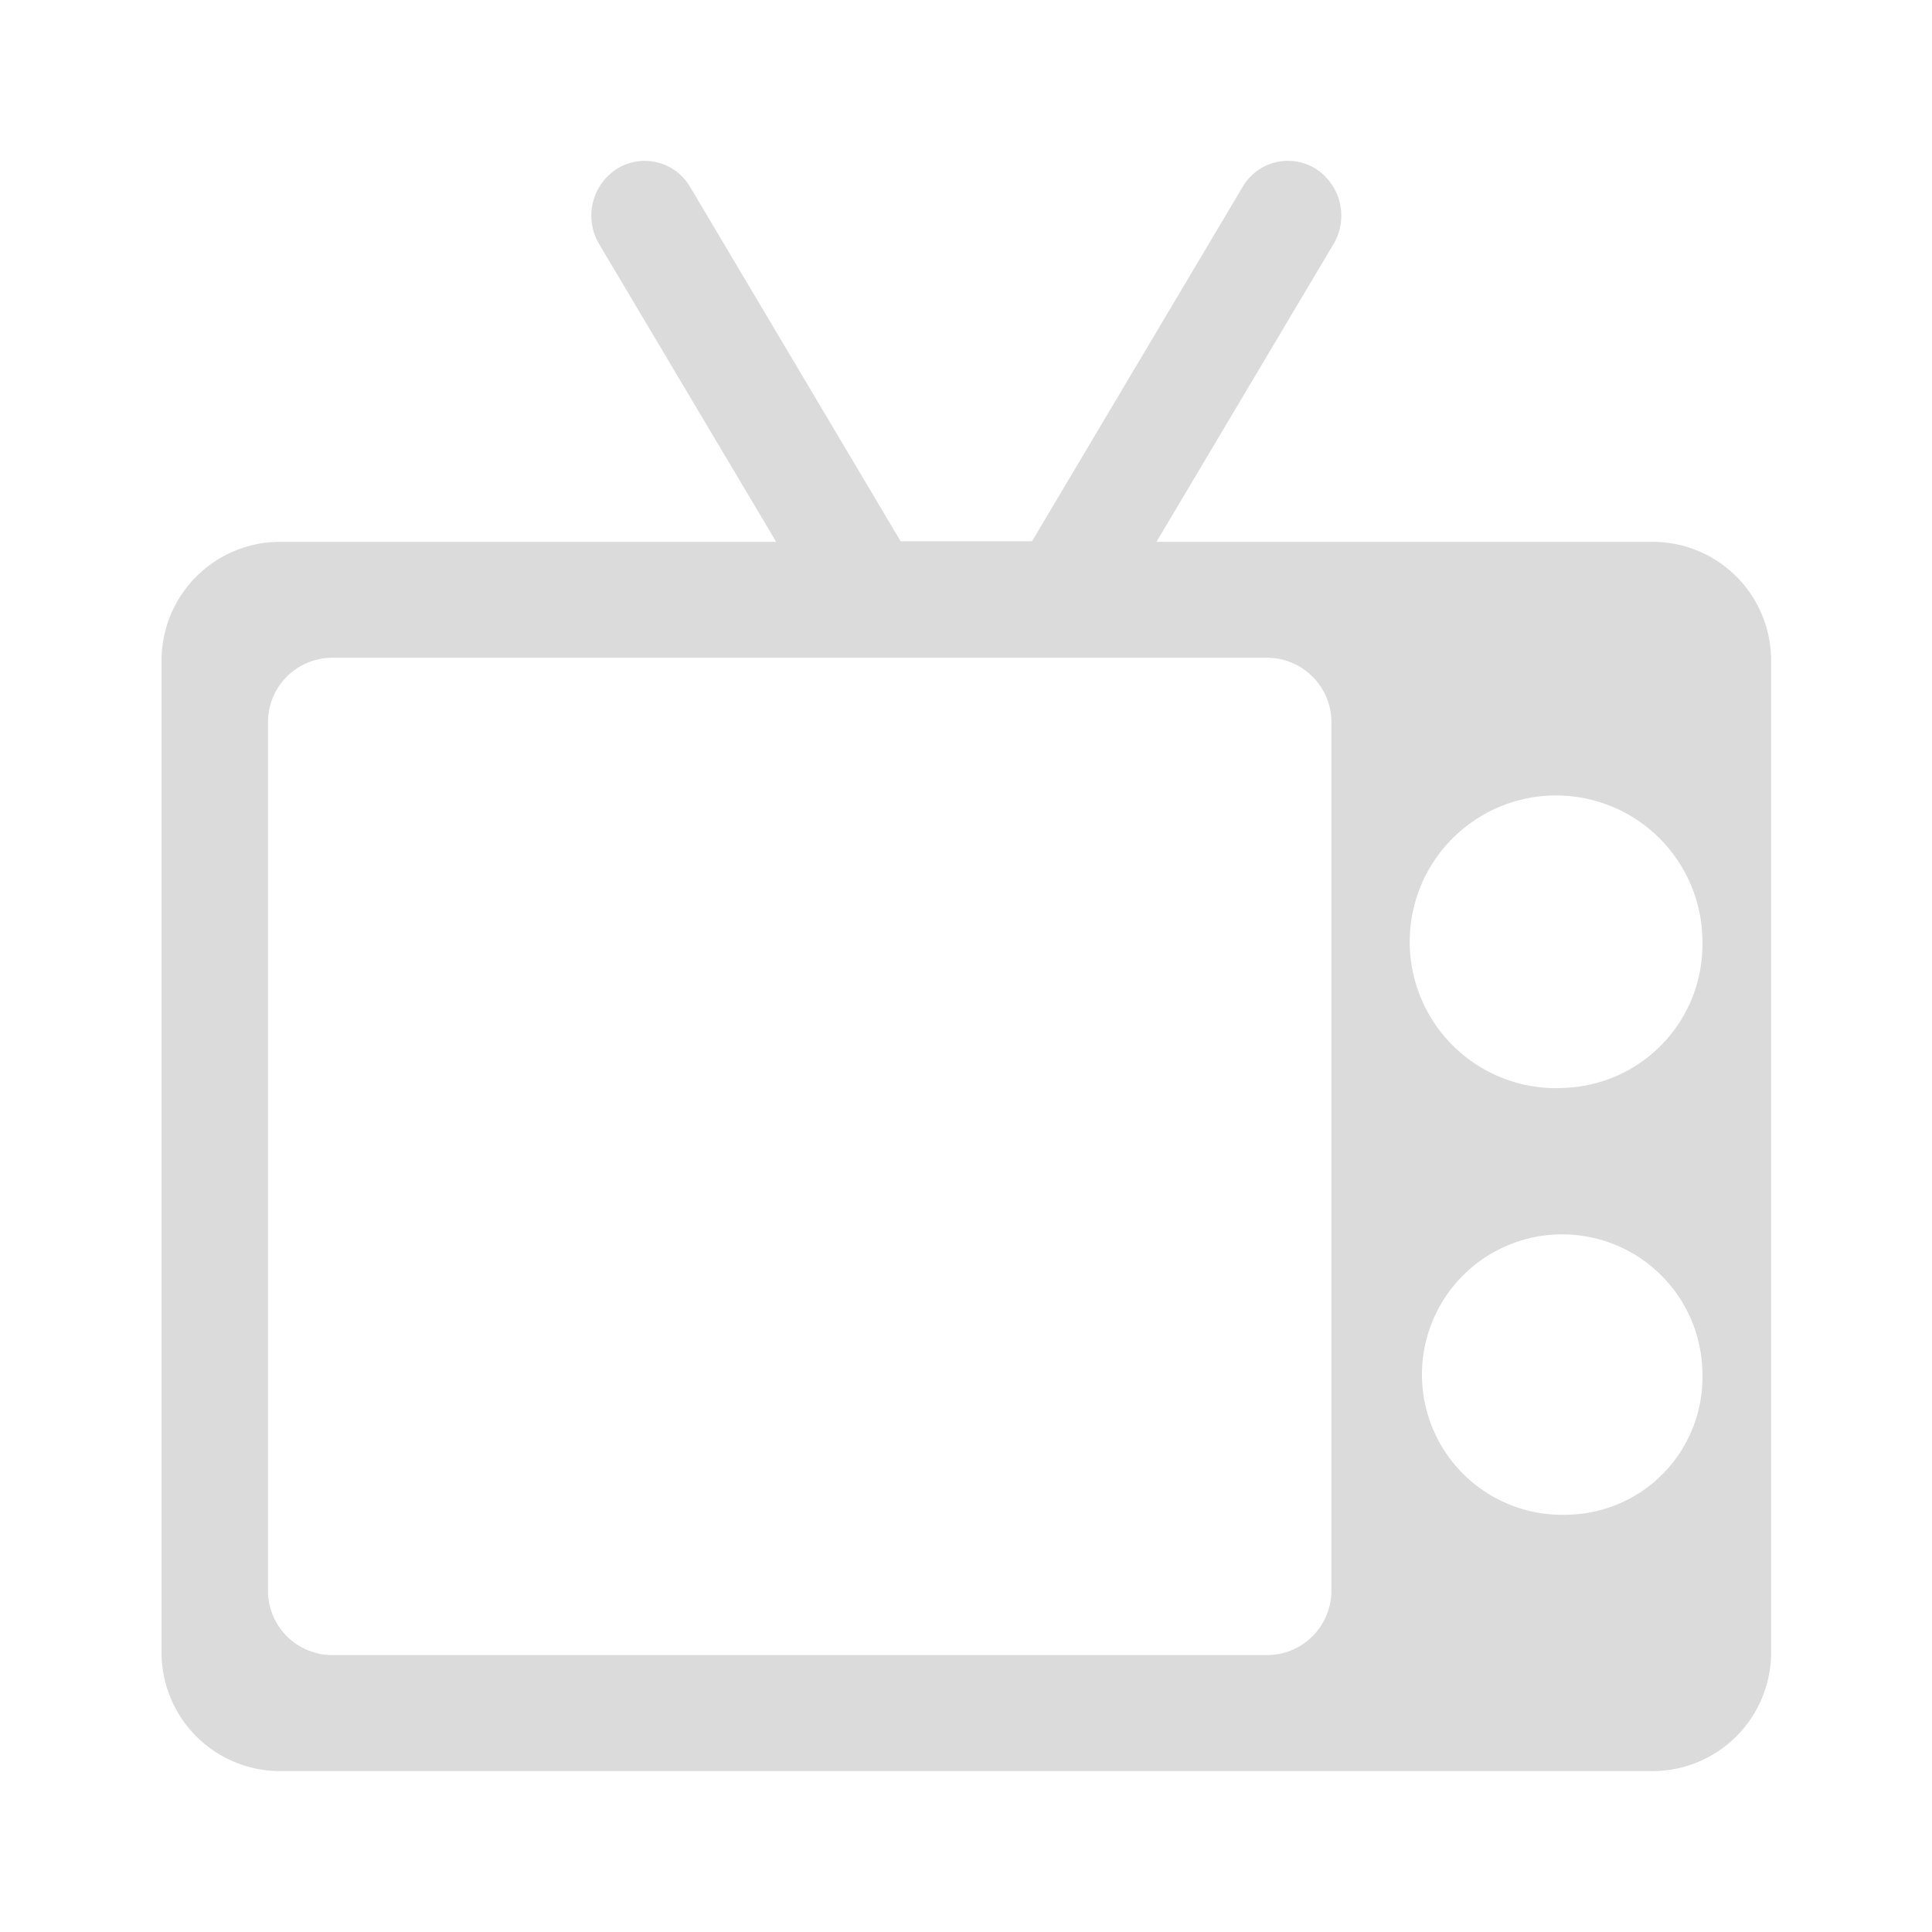 <svg id="Msky_Live" xmlns="http://www.w3.org/2000/svg" width="24" height="24" viewBox="0 0 24 24">
  <g id="TV_Shows_Hover" data-name="TV Shows Hover" transform="translate(-6844 -115)">
    <rect id="Rectangle_126" data-name="Rectangle 126" width="24" height="24" transform="translate(6844 115)" fill="none"/>
    <path id="_-e-tv-show_selected" data-name="-e-tv-show_selected" d="M6939.548,342.73h-6.183l2.2-3.7a.692.692,0,0,0-.221-.934.652.652,0,0,0-.91.227l-2.615,4.4h-1.632l-2.614-4.4a.653.653,0,0,0-.91-.227.691.691,0,0,0-.222.934l2.2,3.7h-6.184a1.473,1.473,0,0,0-1.451,1.489V356.51A1.473,1.473,0,0,0,6922.45,358h17.1A1.473,1.473,0,0,0,6941,356.51V344.219A1.472,1.472,0,0,0,6939.548,342.73Zm-4.01,13.019a.8.8,0,0,1-.79.81h-11.631a.8.8,0,0,1-.789-.81V344.98a.8.8,0,0,1,.789-.81h11.631a.8.8,0,0,1,.79.81Zm2.941-.934a1.742,1.742,0,1,1,1.668-1.74A1.706,1.706,0,0,1,6938.479,354.815Zm-.076-5.3a1.818,1.818,0,1,1,1.744-1.816A1.782,1.782,0,0,1,6938.4,349.514Z" transform="translate(-74.999 -220.999)" fill="#dbdbdb"/>
  </g>
  <rect id="Rectangle_3367" data-name="Rectangle 3367" width="24" height="24" fill="none"/>
</svg>
